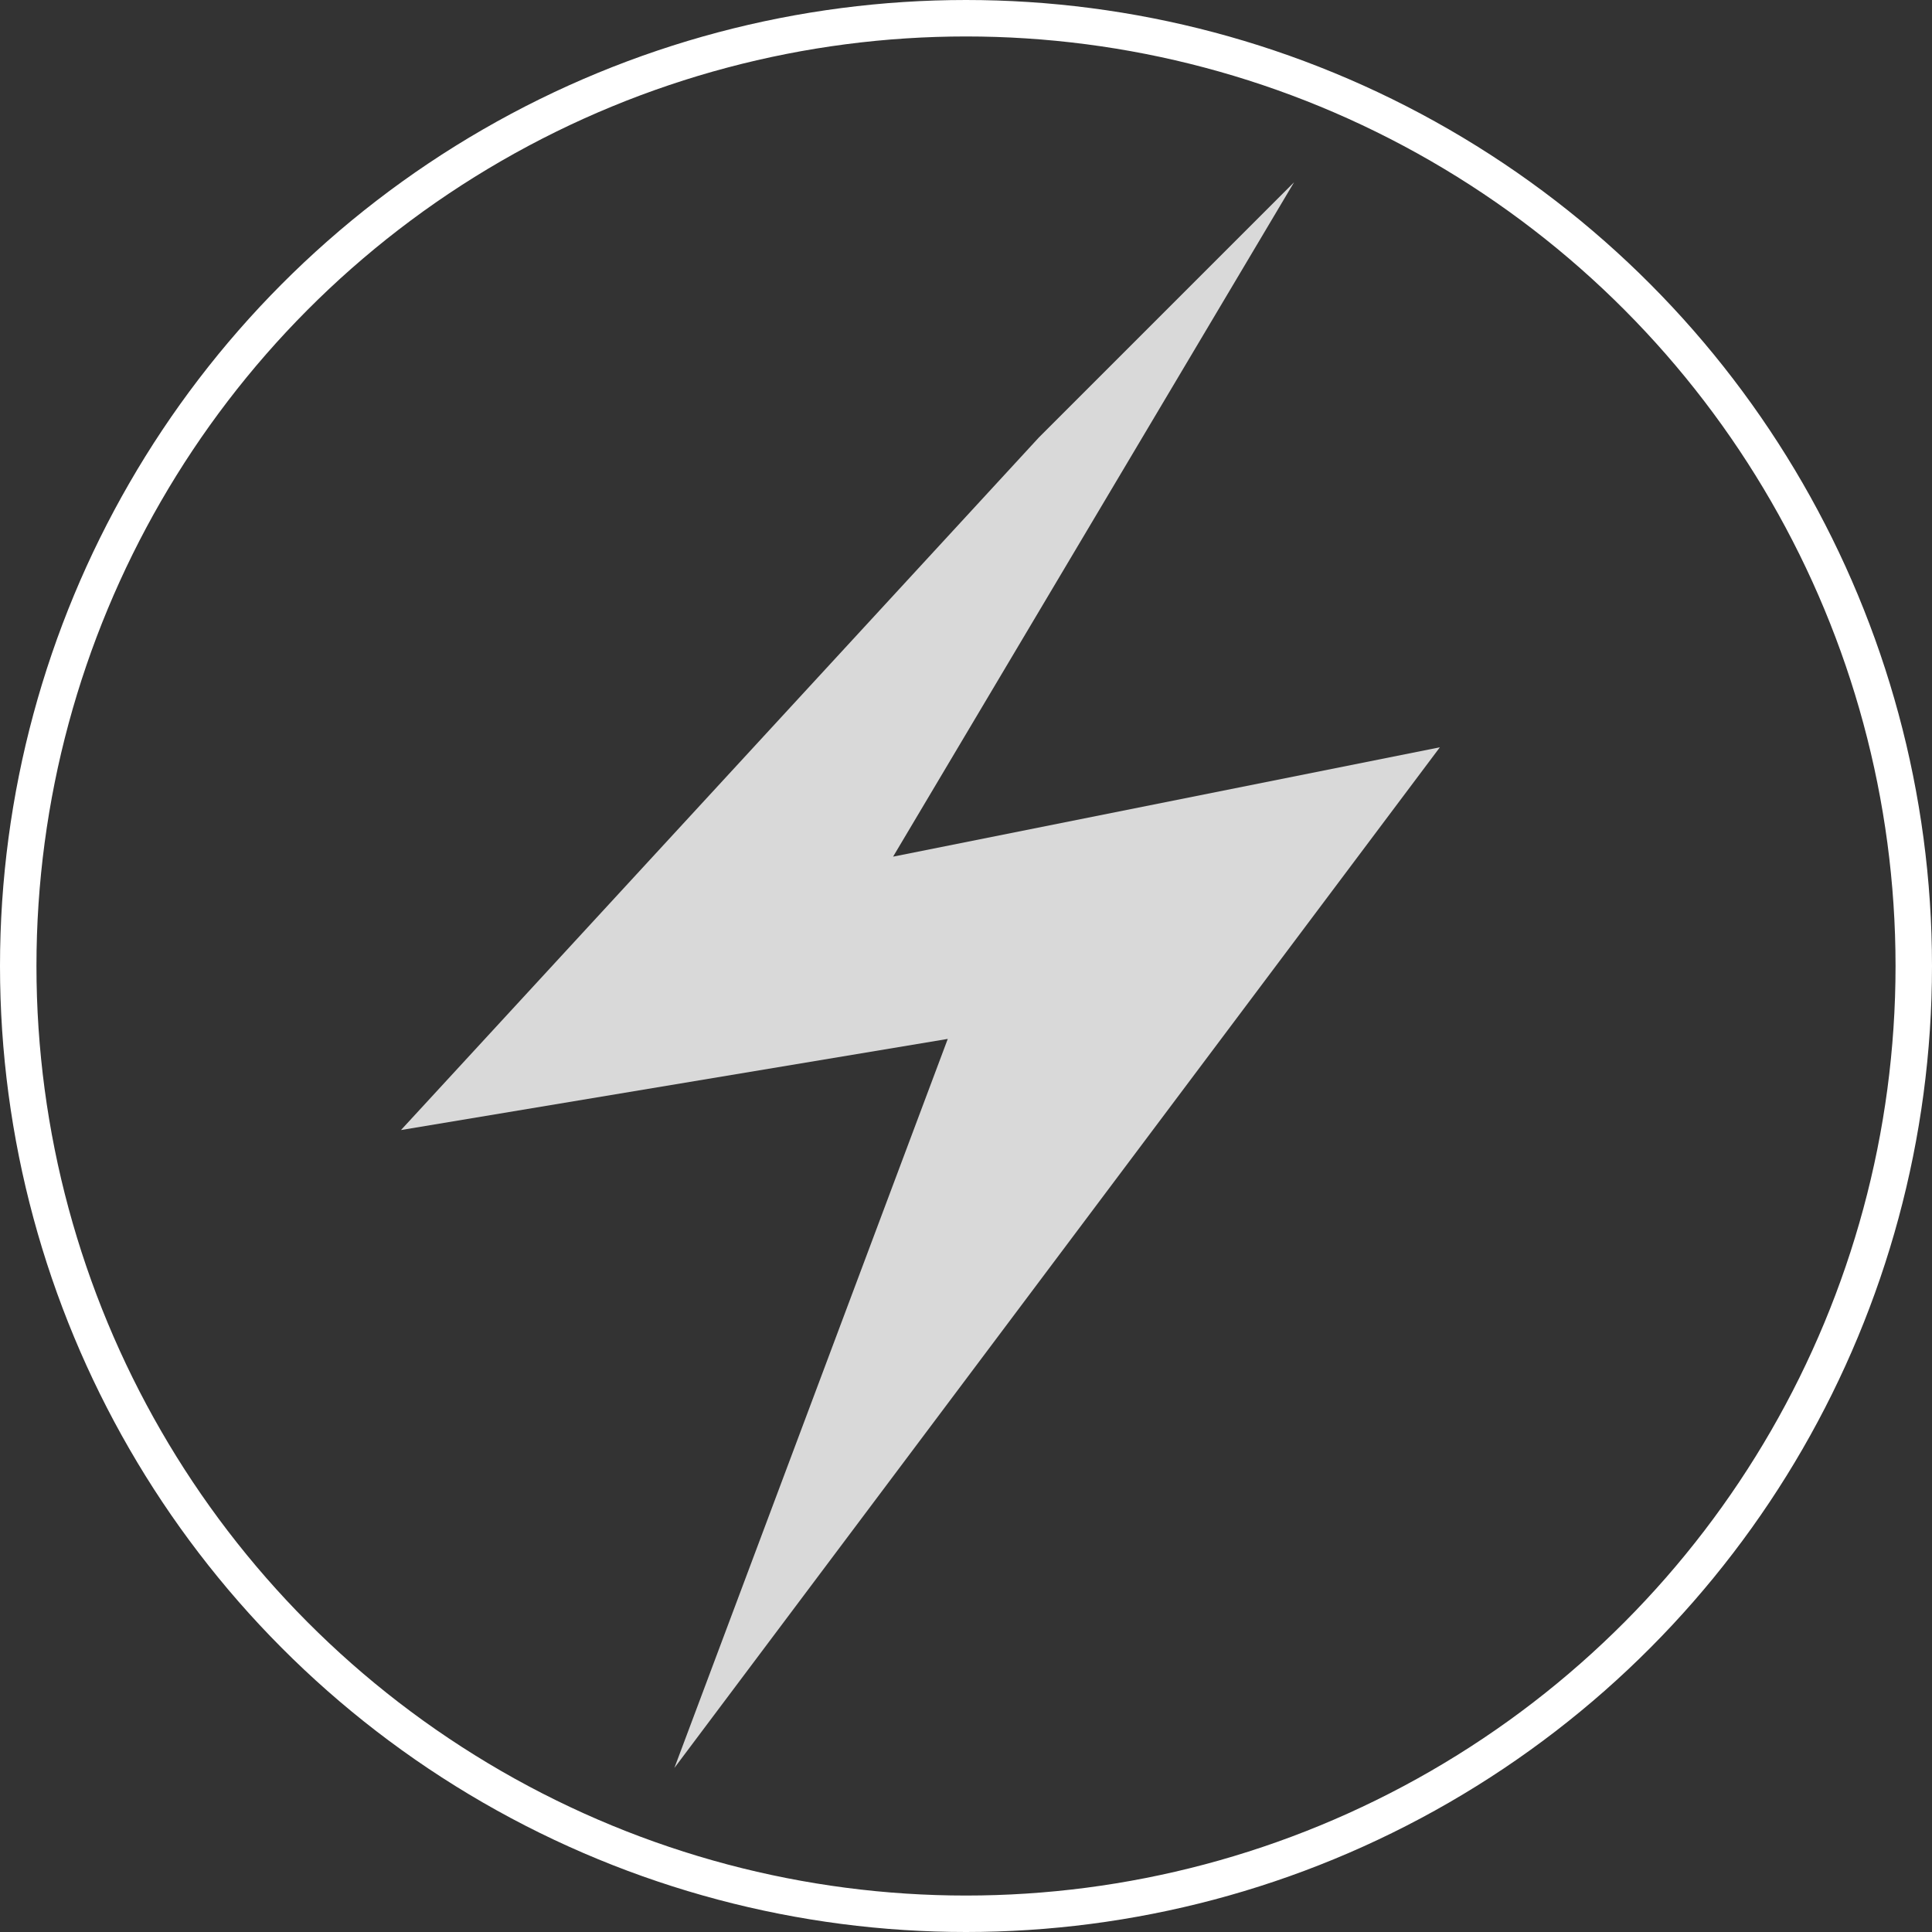 <svg width="53" height="53" viewBox="0 0 53 53" fill="none" xmlns="http://www.w3.org/2000/svg">
<rect x="0" y="0" width="53" height="53" fill="#333333" stroke="none"/>
<circle cx="26.5" cy="26.5" r="26" stroke="white"/>
<path d="M11 31L28.5 12L35.5 5L24.5 23.5L39.5 20.5L18.5 48.5L26 28.5L11 31Z" fill="#D9D9D9"/>
</svg>
